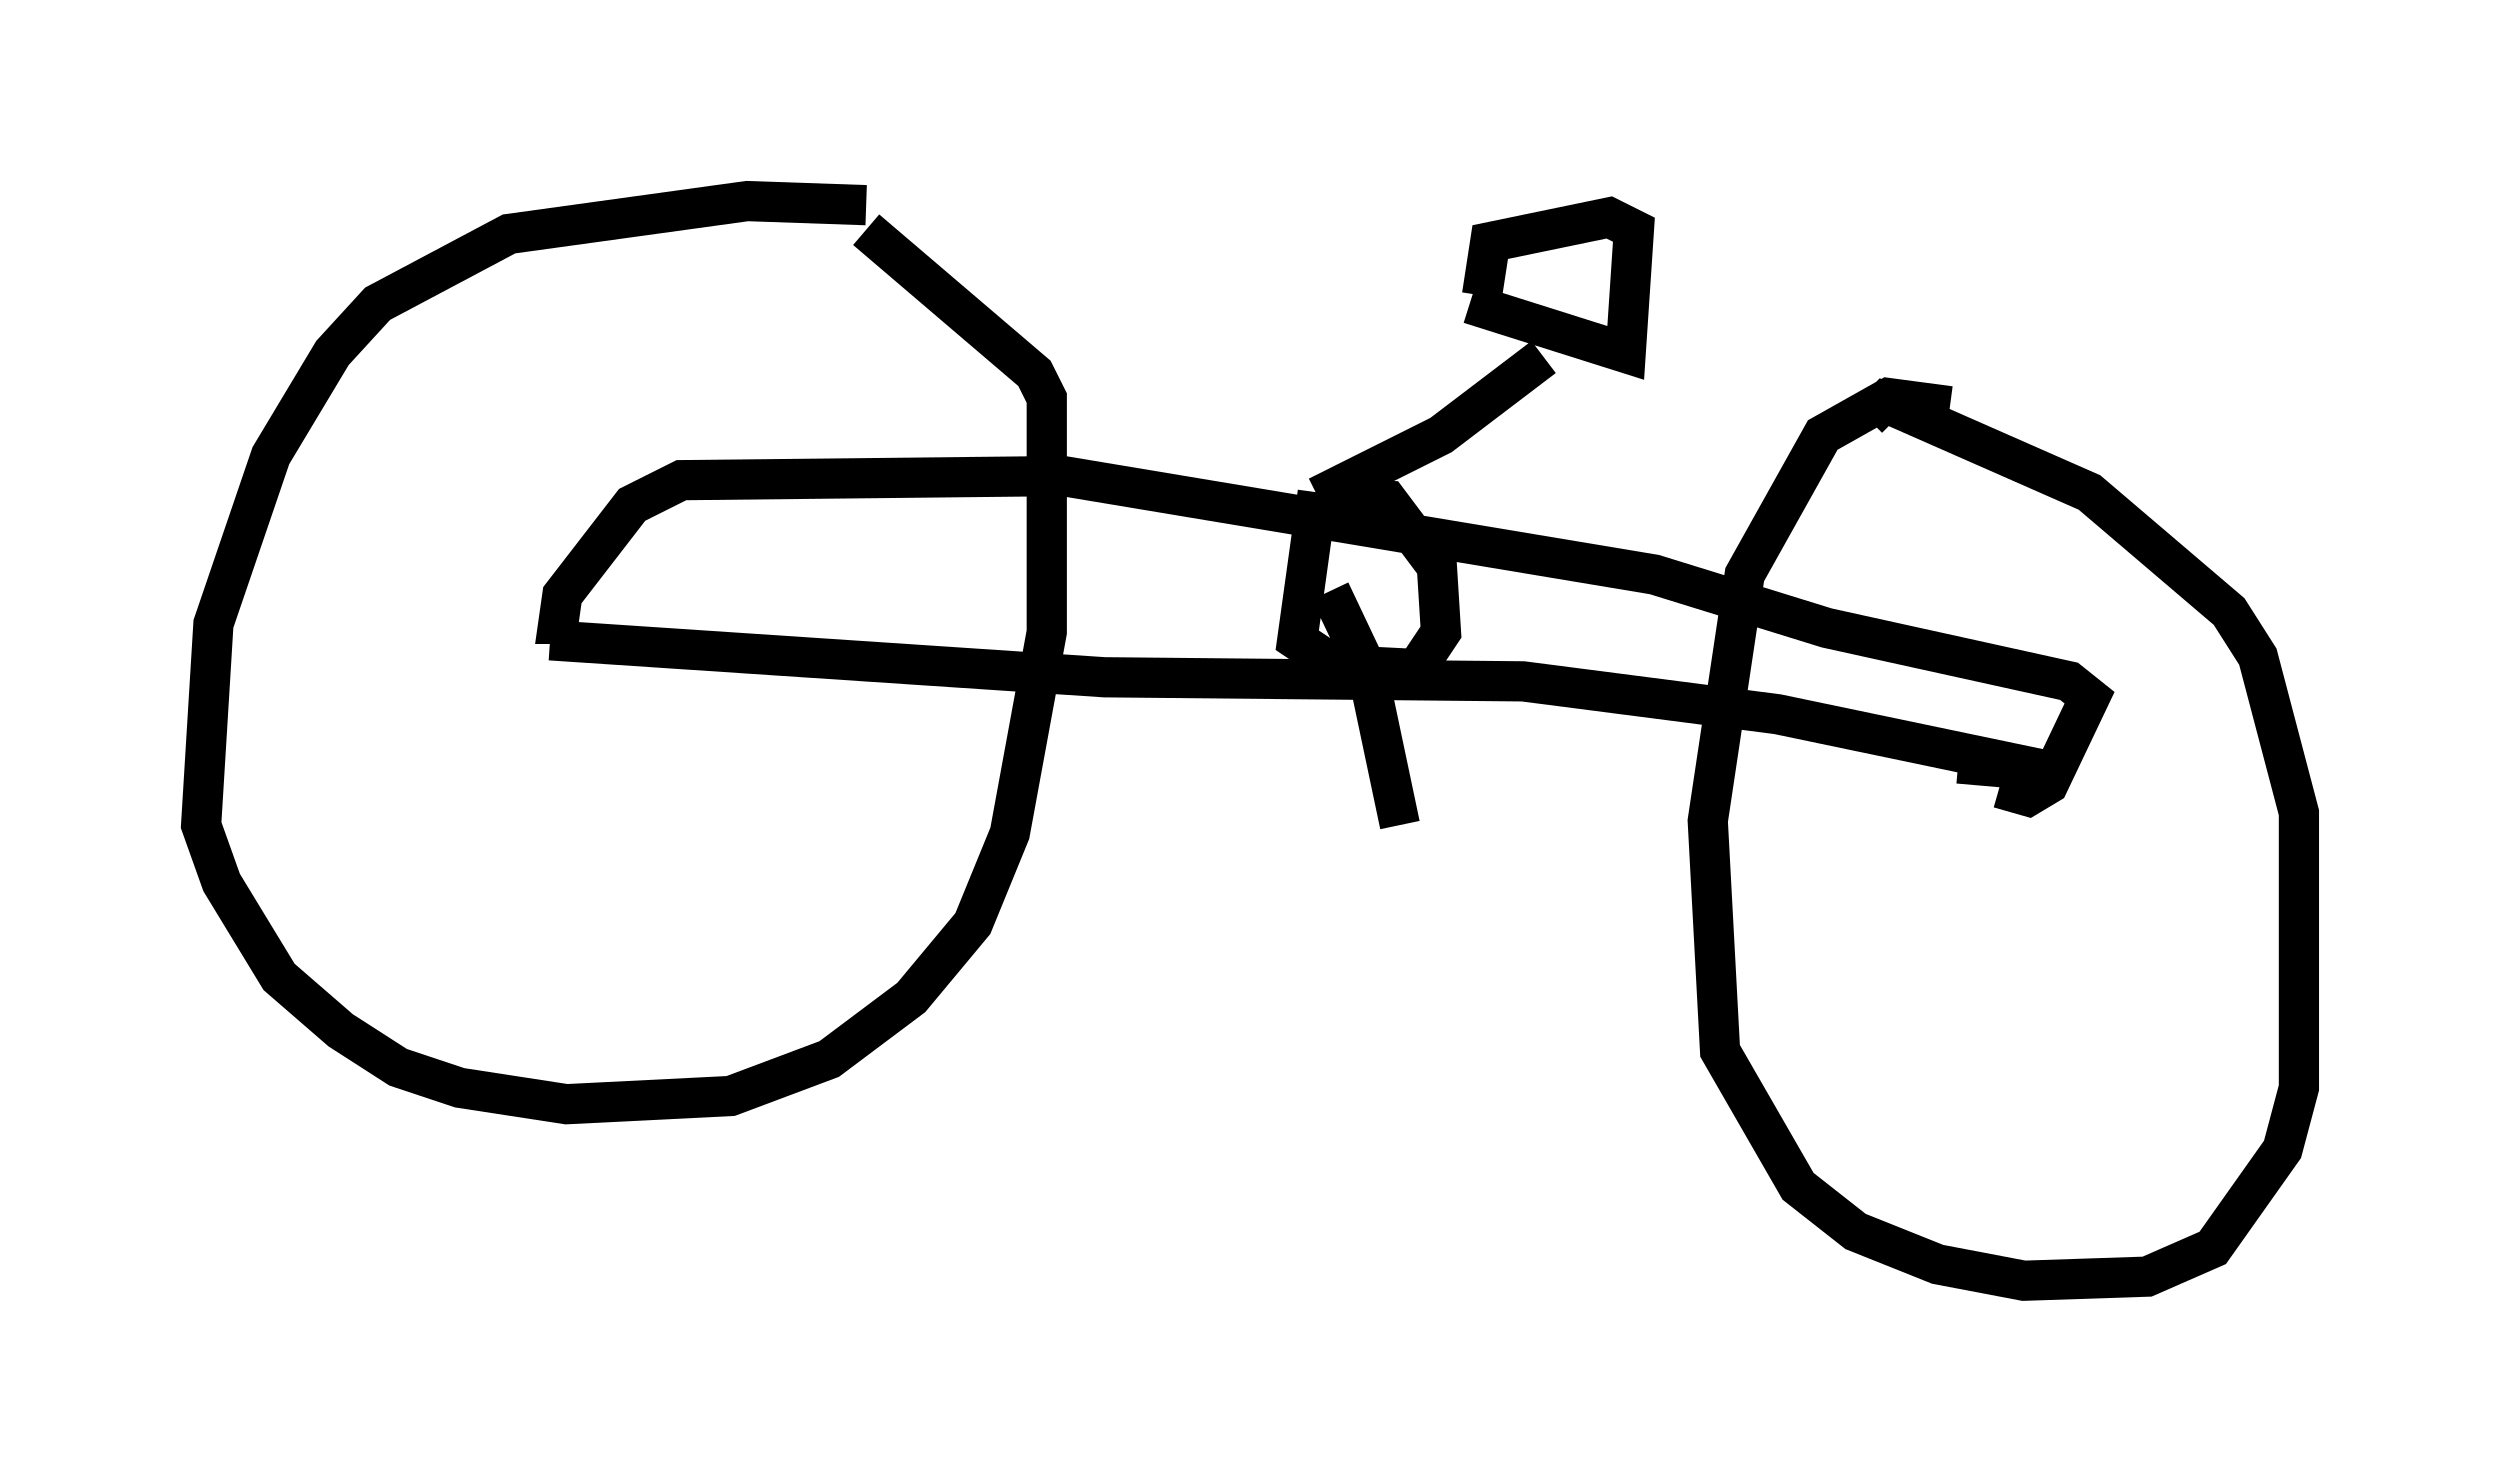 <?xml version="1.0" encoding="utf-8" ?>
<svg baseProfile="full" height="36.848" version="1.1" width="62.165" xmlns="http://www.w3.org/2000/svg" xmlns:ev="http://www.w3.org/2001/xml-events" xmlns:xlink="http://www.w3.org/1999/xlink"><defs /><rect fill="white" height="36.848" width="62.165" x="0" y="0" /><path d="M23.988, 5.919 m-2.45, -0.817 l-2.96, -0.102 -5.921, 0.817 l-3.267, 1.735 -1.123, 1.225 l-1.531, 2.552 -1.429, 4.185 l-0.306, 5.002 0.51, 1.429 l1.429, 2.348 1.531, 1.327 l1.429, 0.919 1.531, 0.51 l2.654, 0.408 4.083, -0.204 l2.45, -0.919 2.042, -1.531 l1.531, -1.838 0.919, -2.246 l0.919, -5.002 0.0, -5.819 l-0.306, -0.613 -4.185, -3.573 m26.95, 4.39 l-1.531, -0.204 -1.633, 0.919 l-1.94, 3.471 -0.919, 6.125 l0.306, 5.717 1.94, 3.369 l1.429, 1.123 2.042, 0.817 l2.144, 0.408 3.063, -0.102 l1.633, -0.715 1.735, -2.45 l0.408, -1.531 0.0, -6.84 l-1.021, -3.879 -0.715, -1.123 l-3.471, -2.96 -5.104, -2.246 l-0.408, 0.408 m-32.769, 5.513 l13.781, 0.919 10.413, 0.102 l6.329, 0.817 6.84, 1.429 l-2.348, -0.204 m-34.3, -3.471 l-0.51, 0.0 0.102, -0.715 l1.735, -2.246 1.225, -0.613 l9.494, -0.102 14.7, 2.45 l4.288, 1.327 6.023, 1.327 l0.51, 0.408 -1.021, 2.144 l-0.51, 0.306 -0.715, -0.204 m-16.946, -7.35 l-0.51, 3.675 0.919, 0.613 l2.042, 0.102 0.613, -0.919 l-0.102, -1.633 -1.225, -1.633 l-1.633, -0.102 m-0.102, 0.0 l3.063, -1.531 2.552, -1.94 m-1.838, -1.327 l3.879, 1.225 0.204, -3.063 l-0.613, -0.306 -2.96, 0.613 l-0.204, 1.327 m-3.777, 7.35 l0.919, 1.94 0.817, 3.879 " fill="none" stroke="black" stroke-width="1" /></svg>